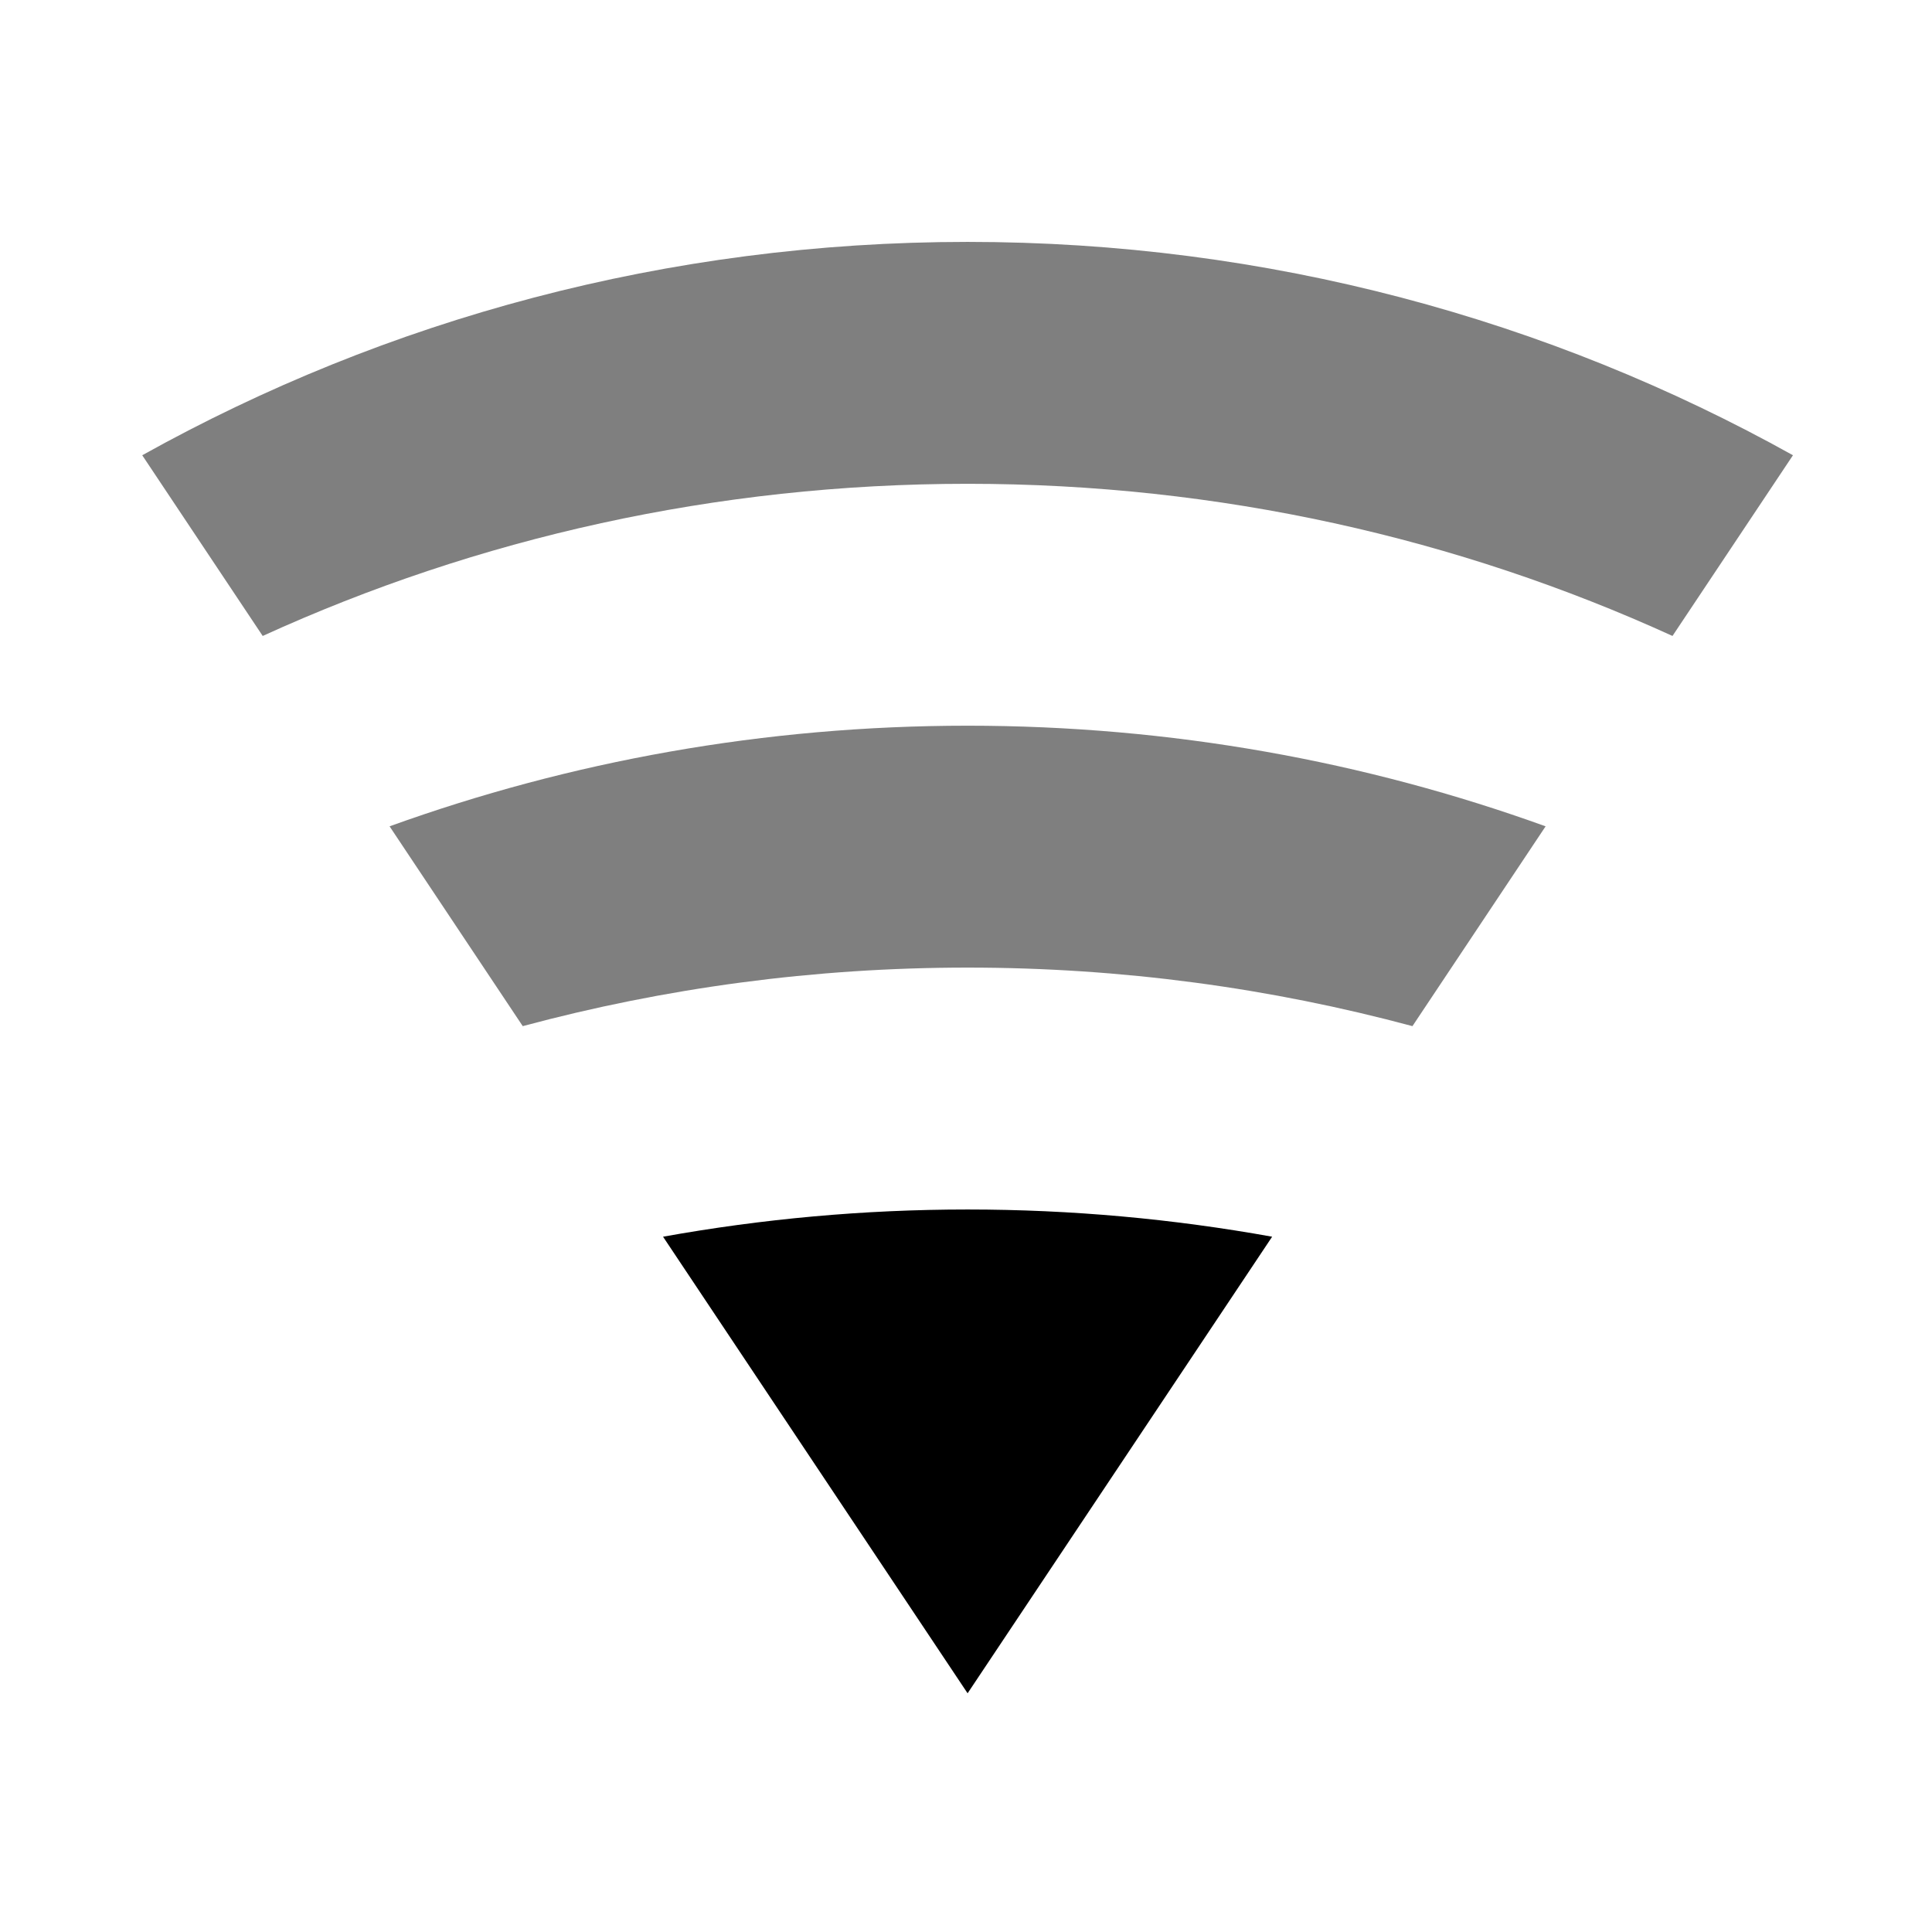 <?xml version="1.0" encoding="UTF-8" standalone="no"?>
<svg
   width="16"
   height="16"
   viewBox="0 0 4.233 4.233"
   version="1.1"
   id="svg8"
   inkscape:version="1.1.1 (3bf5ae0d25, 2021-09-20, custom)"
   sodipodi:docname="network-wireless-signal-ok-symbolic.svg"
   xmlns:inkscape="http://www.inkscape.org/namespaces/inkscape"
   xmlns:sodipodi="http://sodipodi.sourceforge.net/DTD/sodipodi-0.dtd"
   xmlns="http://www.w3.org/2000/svg"
   xmlns:svg="http://www.w3.org/2000/svg"
   xmlns:rdf="http://www.w3.org/1999/02/22-rdf-syntax-ns#"
   xmlns:cc="http://creativecommons.org/ns#"
   xmlns:dc="http://purl.org/dc/elements/1.1/">
  <defs
     id="defs2" />
  <sodipodi:namedview
     id="base"
     pagecolor="#ffffff"
     bordercolor="#666666"
     borderopacity="1.0"
     inkscape:pageopacity="0.0"
     inkscape:pageshadow="2"
     inkscape:zoom="11.2"
     inkscape:cx="4.5535714"
     inkscape:cy="13.571429"
     inkscape:document-units="mm"
     inkscape:current-layer="layer1"
     inkscape:document-rotation="0"
     showgrid="false"
     units="px"
     inkscape:window-width="1366"
     inkscape:window-height="707"
     inkscape:window-x="0"
     inkscape:window-y="0"
     inkscape:window-maximized="1"
     inkscape:pagecheckerboard="0">
    <inkscape:grid
       type="xygrid"
       id="grid833" />
  </sodipodi:namedview>
  <g
     inkscape:label="Capa 1"
     inkscape:groupmode="layer"
     id="layer1">
    <path
       id="rect2682-6-9"
       style="fill-opacity:1;stroke:none;stroke-width:1.08;opacity:0.5"
       d="M 8 6 C 6.32 6 4.711 6.294 3.221 6.832 L 4.322 8.484 C 5.494 8.169 6.726 8 8 8 C 9.274 8 10.506 8.169 11.678 8.484 L 12.779 6.832 C 11.289 6.294 9.68 6 8 6 z "
       transform="scale(0.265)" />
    <path
       id="rect2682-5"
       style="fill-opacity:1;stroke:none;stroke-width:1.08;opacity:0.5"
       d="M 8 2 C 5.518 2 3.193 2.64 1.176 3.764 L 2.172 5.258 C 3.945 4.449 5.918 4 8 4 C 10.082 4 12.055 4.449 13.828 5.258 L 14.824 3.764 C 12.807 2.64 10.482 2 8 2 z M -4.029 8.816 C -4.18 9.07 -4.324 9.327 -4.459 9.59 C -4.324 9.327 -4.18 9.069 -4.029 8.816 z M 20.029 8.816 C 20.18 9.069 20.324 9.327 20.459 9.59 C 20.324 9.327 20.18 9.07 20.029 8.816 z M -4.473 9.615 C -4.607 9.878 -4.732 10.146 -4.85 10.418 C -4.732 10.146 -4.607 9.878 -4.473 9.615 z M 20.473 9.615 C 20.607 9.878 20.732 10.146 20.85 10.418 C 20.732 10.146 20.607 9.878 20.473 9.615 z M -4.867 10.461 C -4.985 10.736 -5.095 11.013 -5.195 11.297 C -5.095 11.014 -4.985 10.735 -4.867 10.461 z M 20.867 10.461 C 20.985 10.735 21.095 11.014 21.195 11.297 C 21.095 11.013 20.985 10.736 20.867 10.461 z M -5.203 11.316 C -5.304 11.601 -5.396 11.89 -5.479 12.184 C -5.396 11.89 -5.304 11.601 -5.203 11.316 z M 21.203 11.316 C 21.304 11.601 21.396 11.89 21.479 12.184 C 21.396 11.89 21.304 11.601 21.203 11.316 z M -5.49 12.229 C -5.571 12.519 -5.641 12.814 -5.703 13.111 C -5.641 12.813 -5.571 12.519 -5.49 12.229 z M 21.49 12.229 C 21.571 12.519 21.641 12.813 21.703 13.111 C 21.641 12.814 21.571 12.519 21.49 12.229 z M -5.705 13.121 C -5.769 13.429 -5.824 13.741 -5.867 14.057 C -5.824 13.741 -5.769 13.429 -5.705 13.121 z M 21.705 13.121 C 21.769 13.429 21.824 13.741 21.867 14.057 C 21.824 13.741 21.769 13.429 21.705 13.121 z M -5.867 14.061 C -5.909 14.366 -5.941 14.674 -5.963 14.986 C -5.941 14.675 -5.909 14.366 -5.867 14.061 z "
       transform="scale(0.265)" />
    <path
       id="rect2682-6-1-3-6"
       style="fill-opacity:1;stroke:none;stroke-width:1.08"
       d="M 8 10 C 7.14 10 6.299 10.078 5.482 10.225 L 8 14 L 10.518 10.225 C 9.701 10.078 8.86 10 8 10 z "
       transform="scale(0.265)" />
  </g>
</svg>
